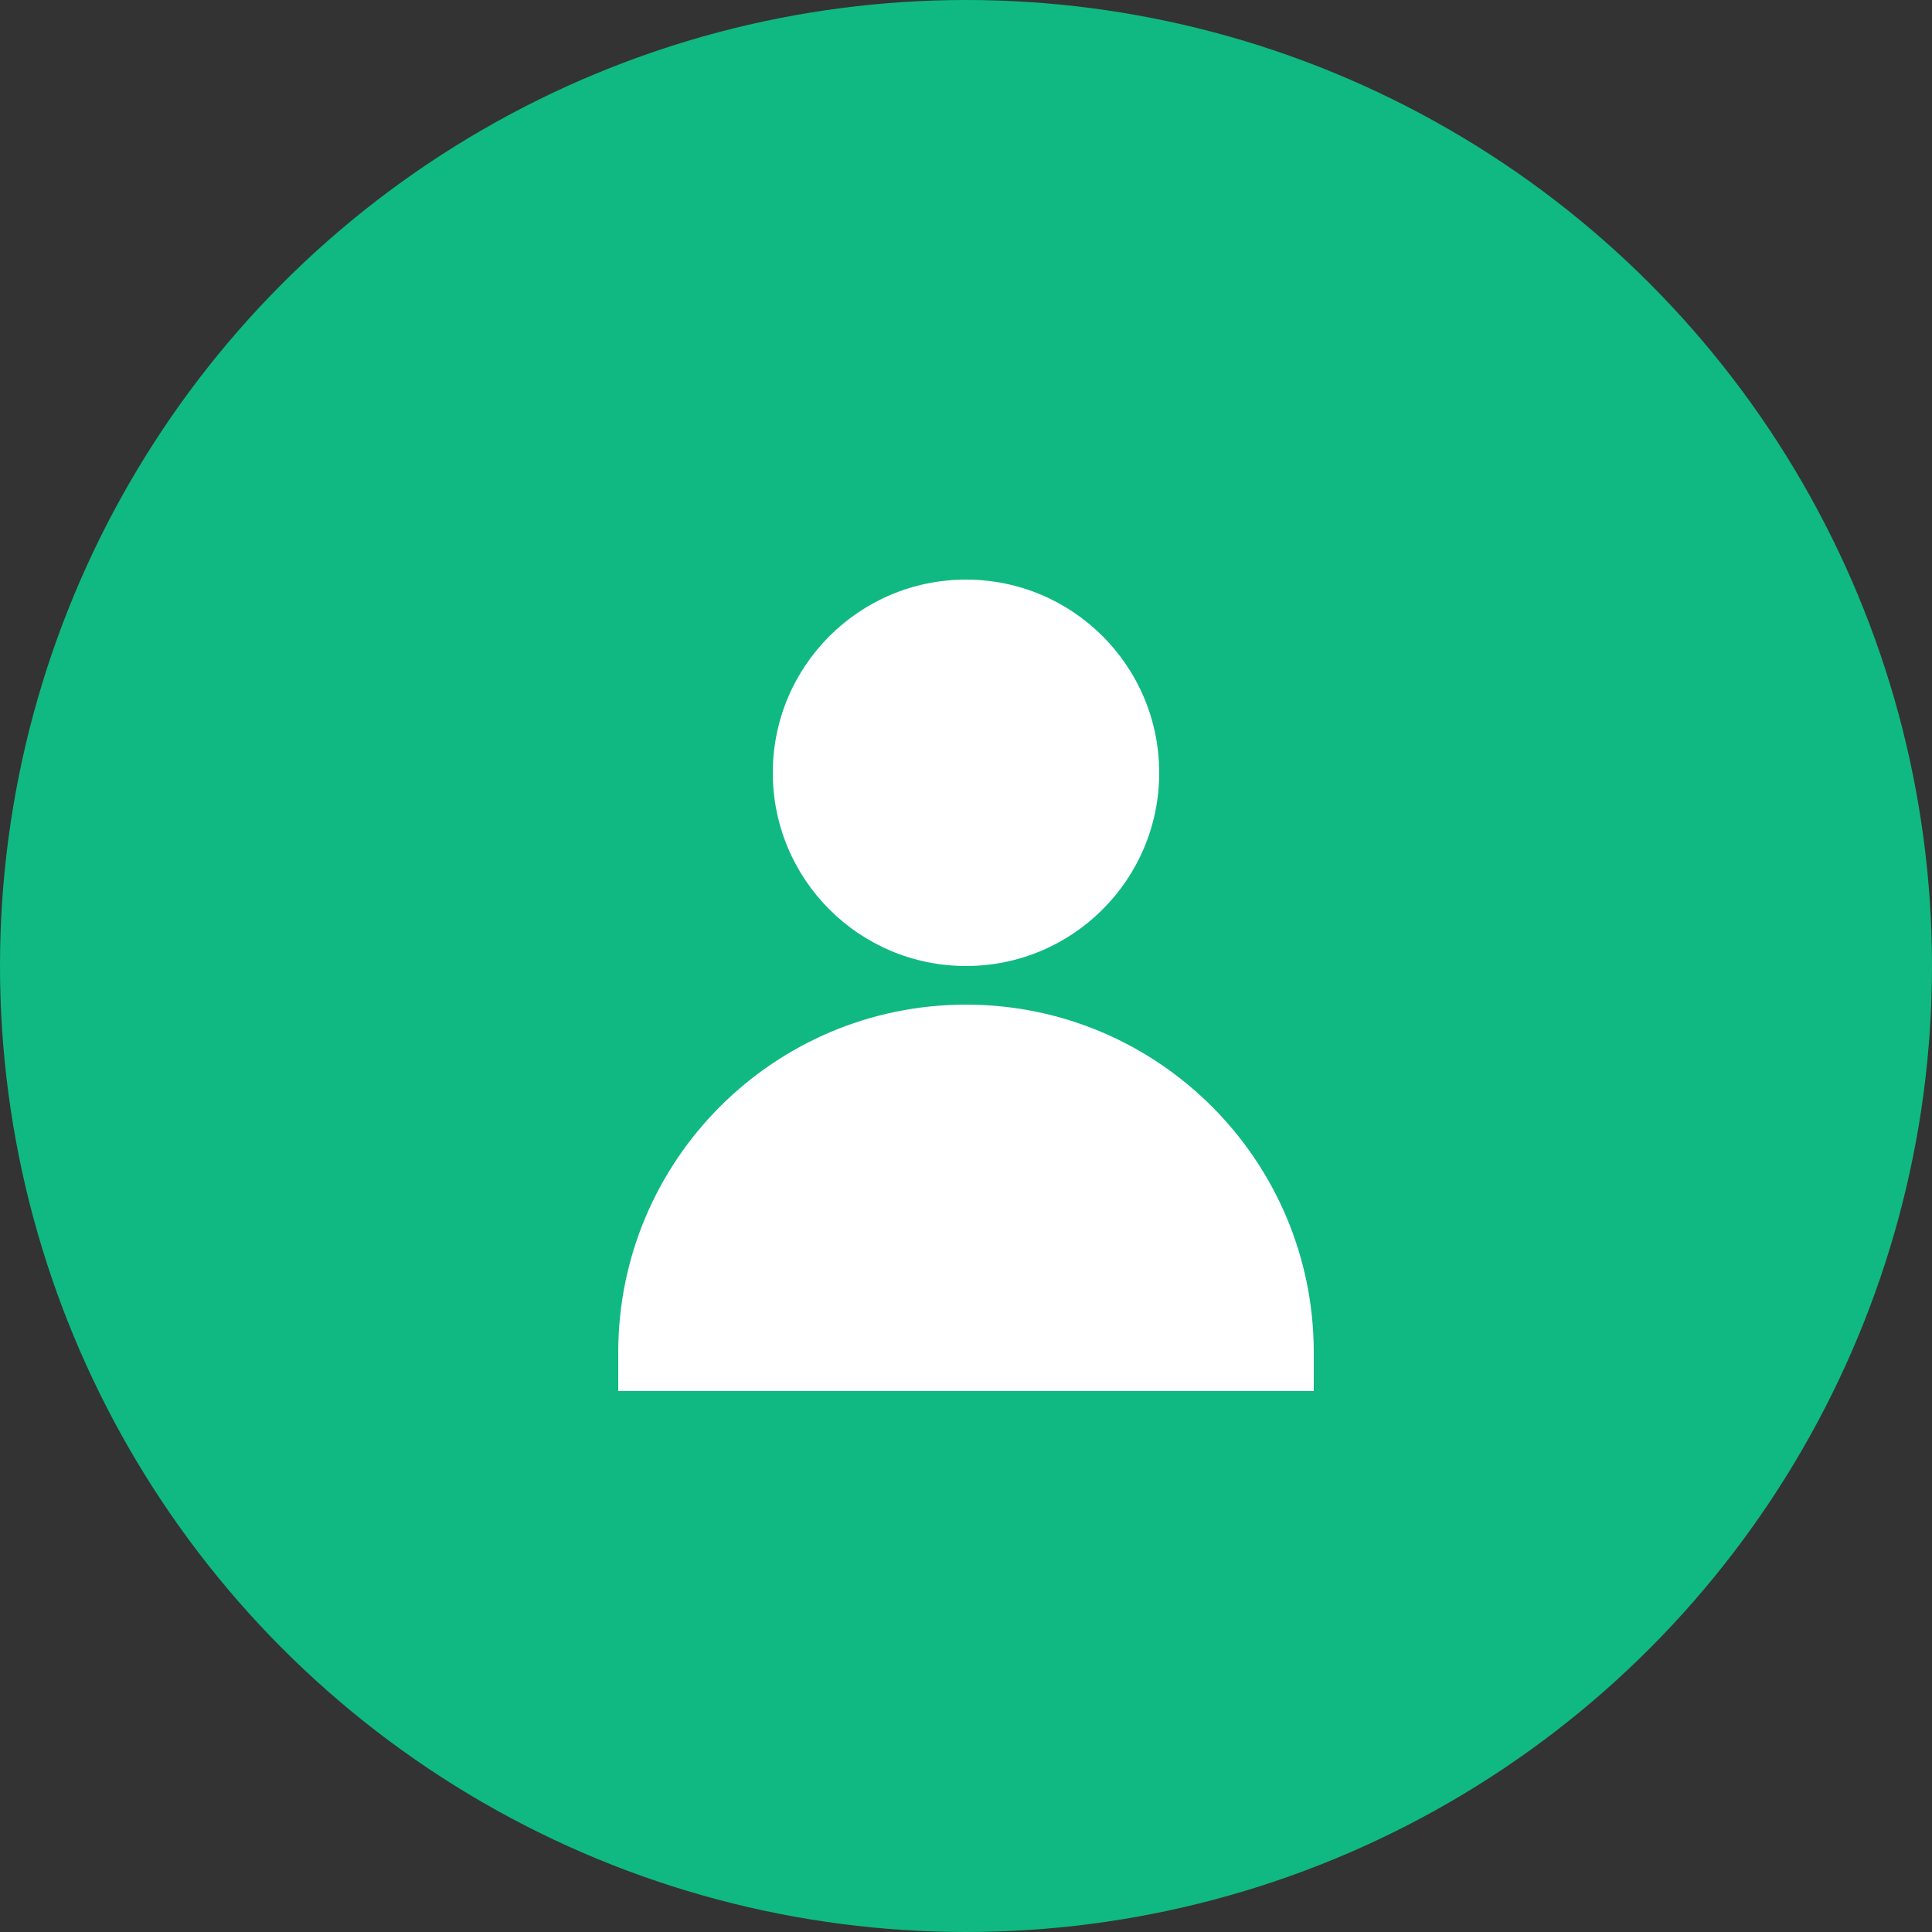 <svg width="25" height="25" viewBox="0 0 25 25" fill="none" xmlns="http://www.w3.org/2000/svg">
<rect x="0" y="0" width="25" height="25" fill="#333333" stroke="none"/>
<circle cx="12.5" cy="12.5" r="12.5" fill="#10B981"/>
<path d="M12.5 7.5C13.881 7.5 15 8.619 15 10C15 11.381 13.881 12.5 12.5 12.5C11.119 12.5 10 11.381 10 10C10 8.619 11.119 7.5 12.5 7.5Z" fill="white"/>
<path d="M8 17.5C8 15.015 10.015 13 12.5 13C14.985 13 17 15.015 17 17.5V18H8V17.5Z" fill="white"/>
</svg>

